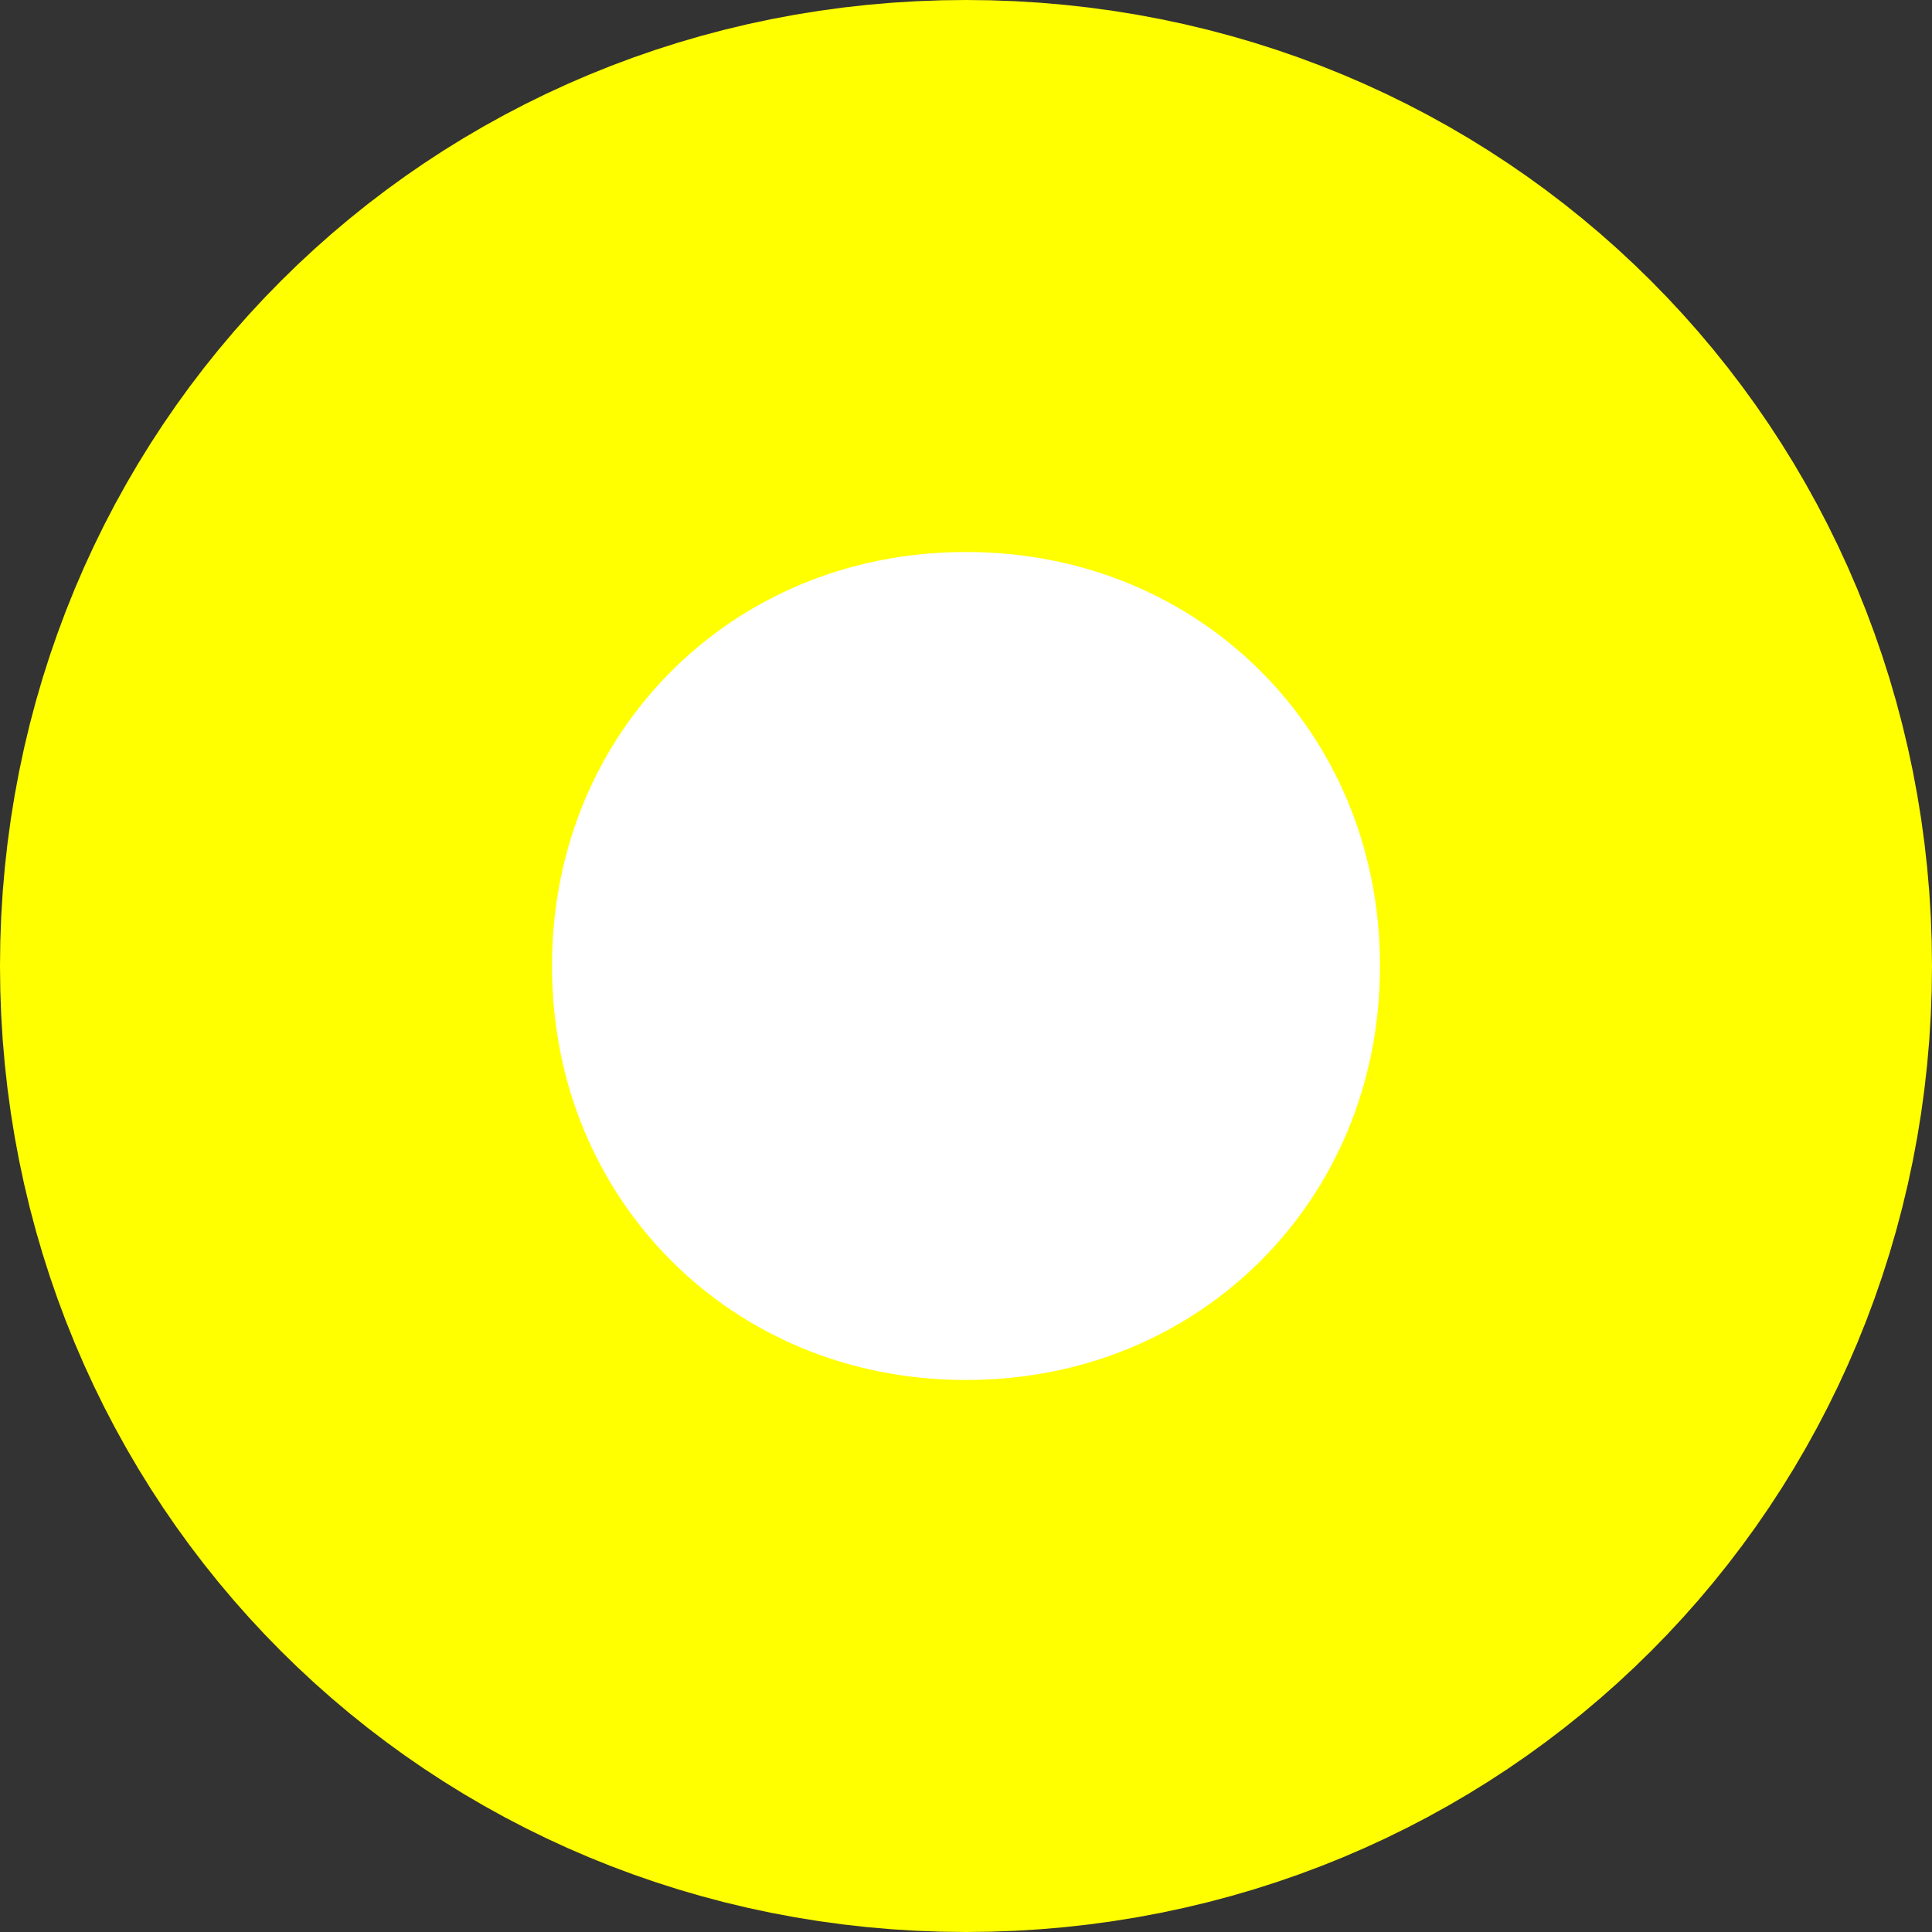 ﻿<?xml version="1.0" encoding="utf-8"?>
<svg version="1.1" xmlns:xlink="http://www.w3.org/1999/xlink" width="7px" height="7px" xmlns="http://www.w3.org/2000/svg">
  <rect width="100%" height="100%" fill="#333333" stroke="none"/>
  <g transform="matrix(1 0 0 1 -607 -655 )">
    <path d="M 610.5 656  C 611.9 656  613 657.1  613 658.5  C 613 659.9  611.9 661  610.5 661  C 609.1 661  608 659.9  608 658.5  C 608 657.1  609.1 656  610.5 656  Z " fill-rule="nonzero" fill="#ffffff" stroke="none" />
    <path d="M 610.5 656  C 611.9 656  613 657.1  613 658.5  C 613 659.9  611.9 661  610.5 661  C 609.1 661  608 659.9  608 658.5  C 608 657.1  609.1 656  610.5 656  Z " stroke-width="2" stroke="#ffff00" fill="none" />
  </g>
</svg>